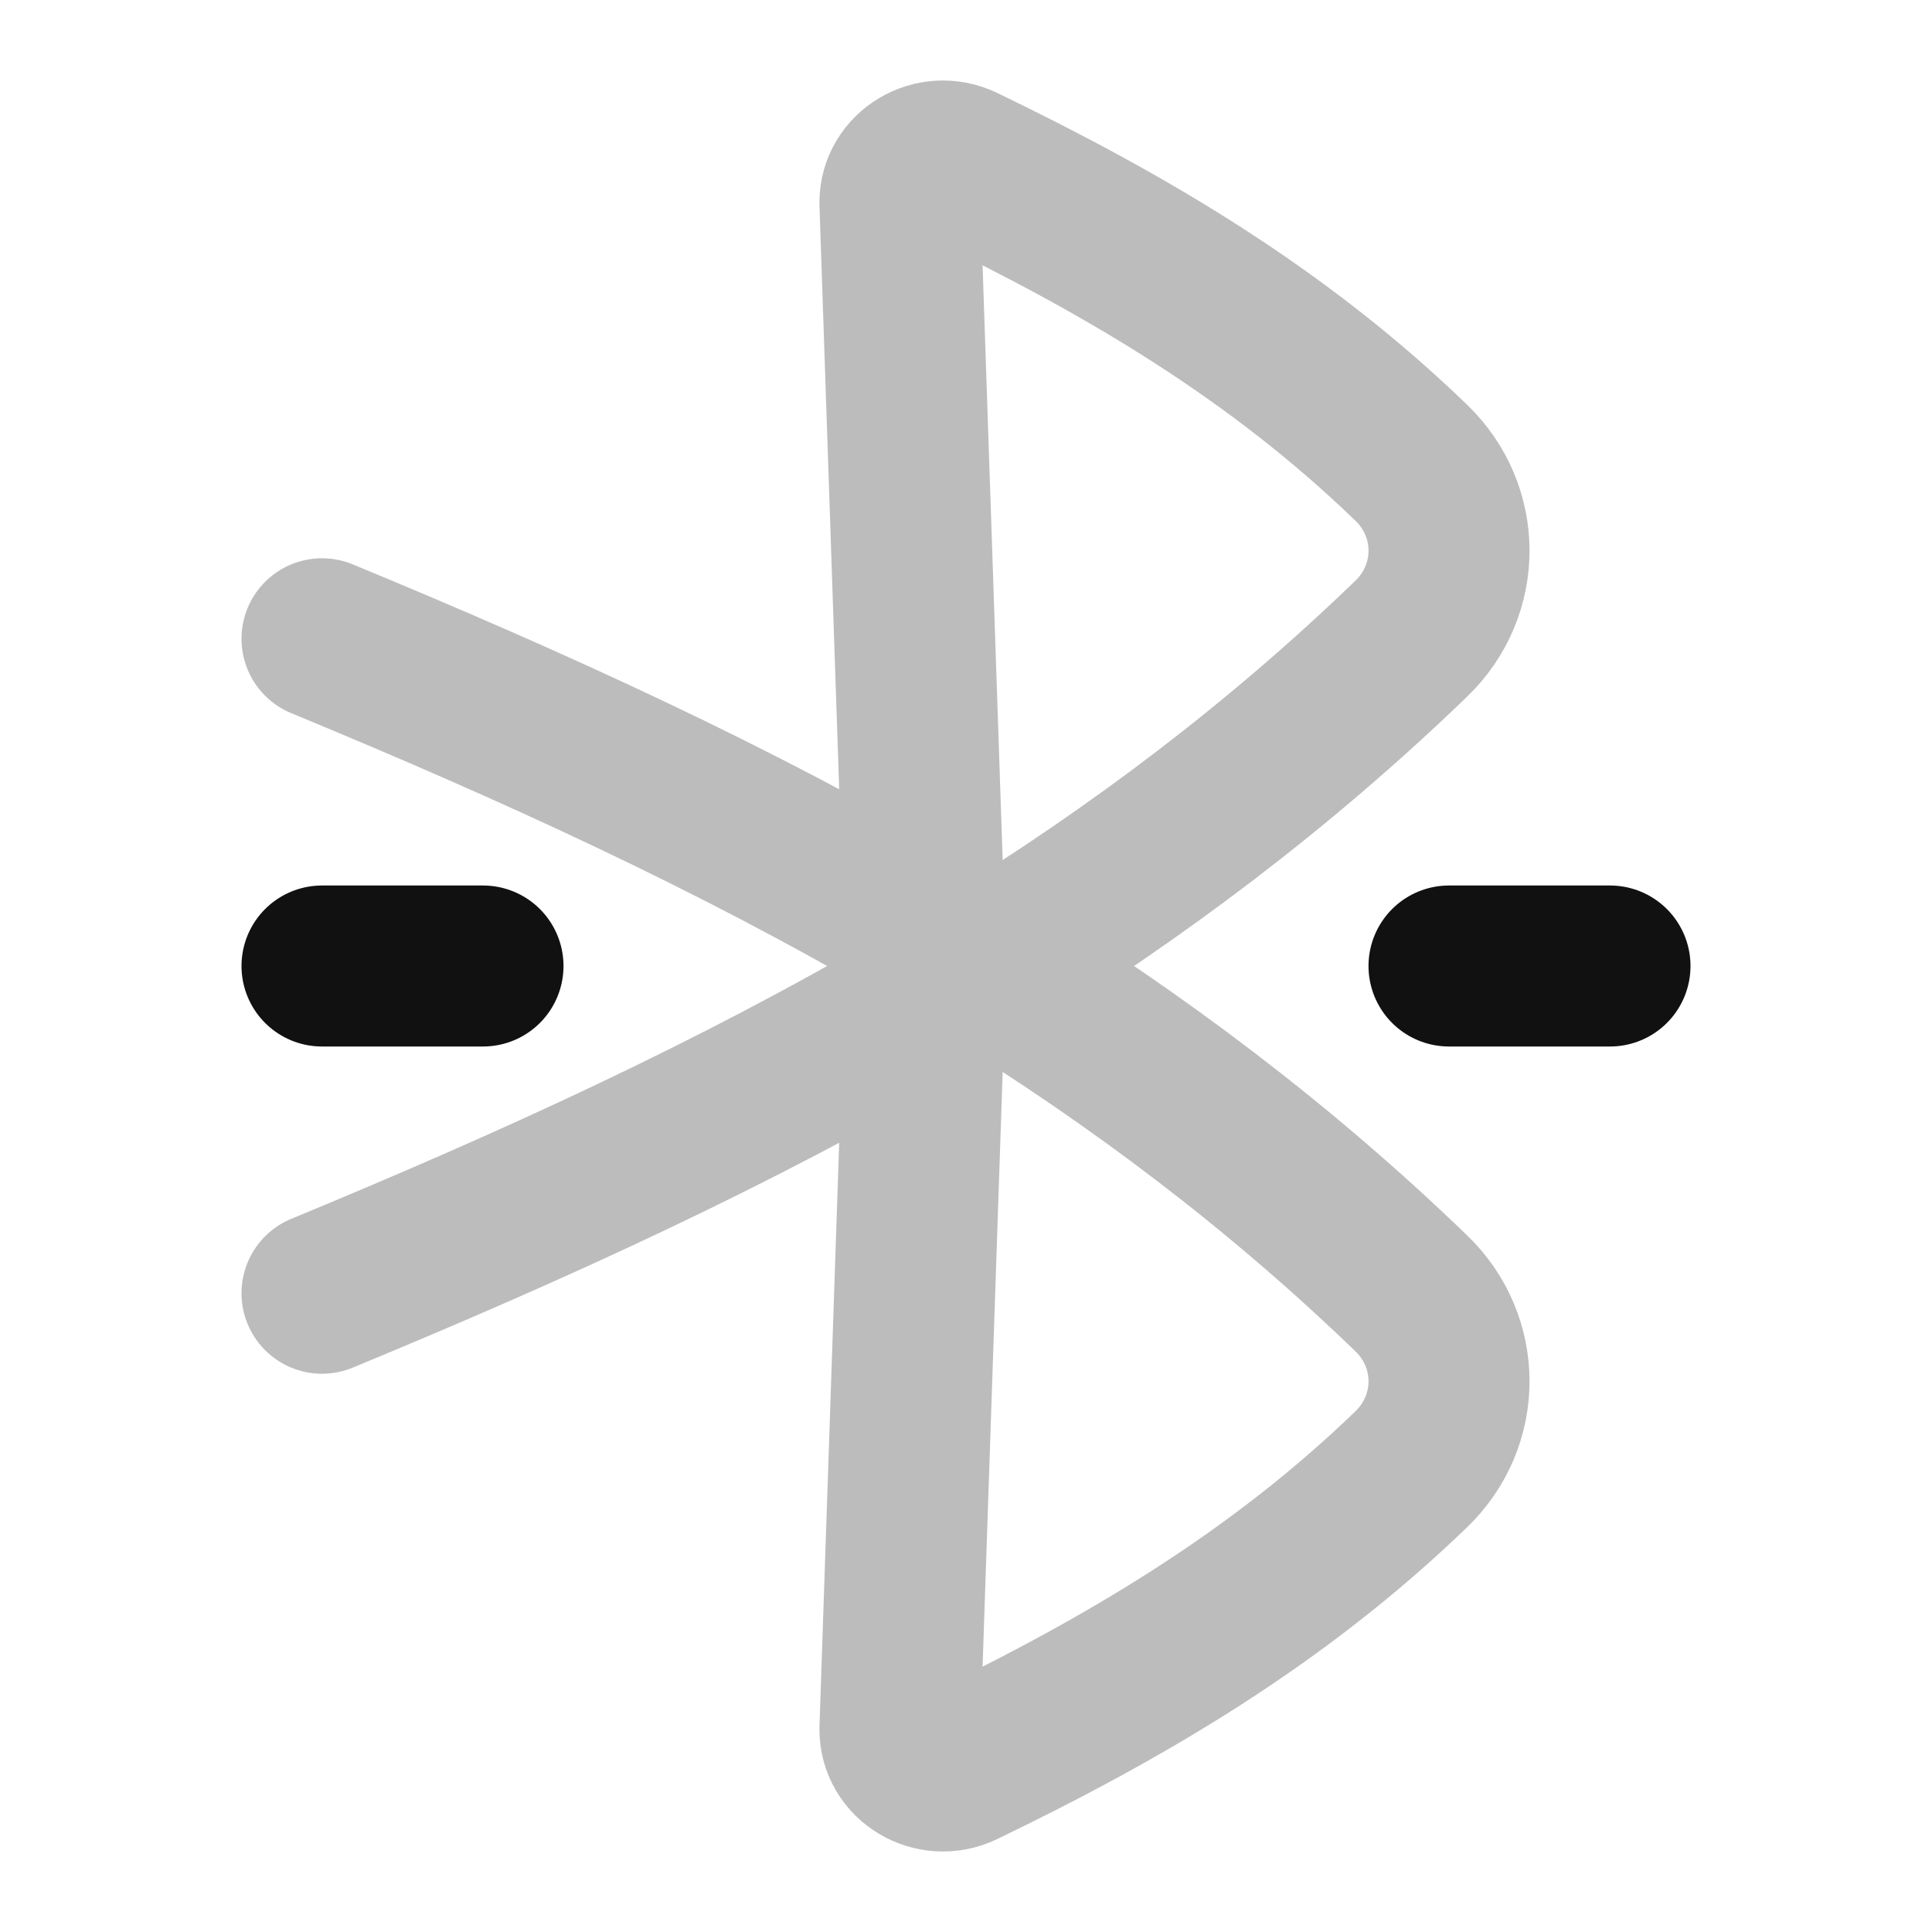 <svg width="24" height="24" viewBox="0 0 24 24" fill="none" xmlns="http://www.w3.org/2000/svg">
<path opacity="0.28" d="M4 7.935C6.614 9.015 9.125 10.157 11.484 11.54M11.484 11.54C11.741 11.69 11.996 11.844 12.249 12M11.484 11.54L11.179 2.517C11.179 2.133 11.597 1.884 11.953 2.055C14.008 3.047 15.874 4.148 17.53 5.747C18.157 6.351 18.157 7.331 17.53 7.935C15.887 9.521 14.119 10.845 12.249 12M11.484 11.54V12.46M12.249 12C14.119 13.155 15.887 14.479 17.53 16.065C18.157 16.669 18.157 17.649 17.53 18.253C15.875 19.85 14.002 20.956 11.953 21.945C11.597 22.116 11.179 21.867 11.179 21.483L11.484 12.46M12.249 12C11.996 12.156 11.741 12.31 11.484 12.46M11.484 12.46C9.125 13.843 6.614 14.985 4 16.065" stroke="#111111" stroke-width="2" stroke-linecap="round" stroke-linejoin="round"/>
<path d="M20 12H18M6 12H4" stroke="#111111" stroke-width="2" stroke-linecap="round" stroke-linejoin="round"/>
</svg>
